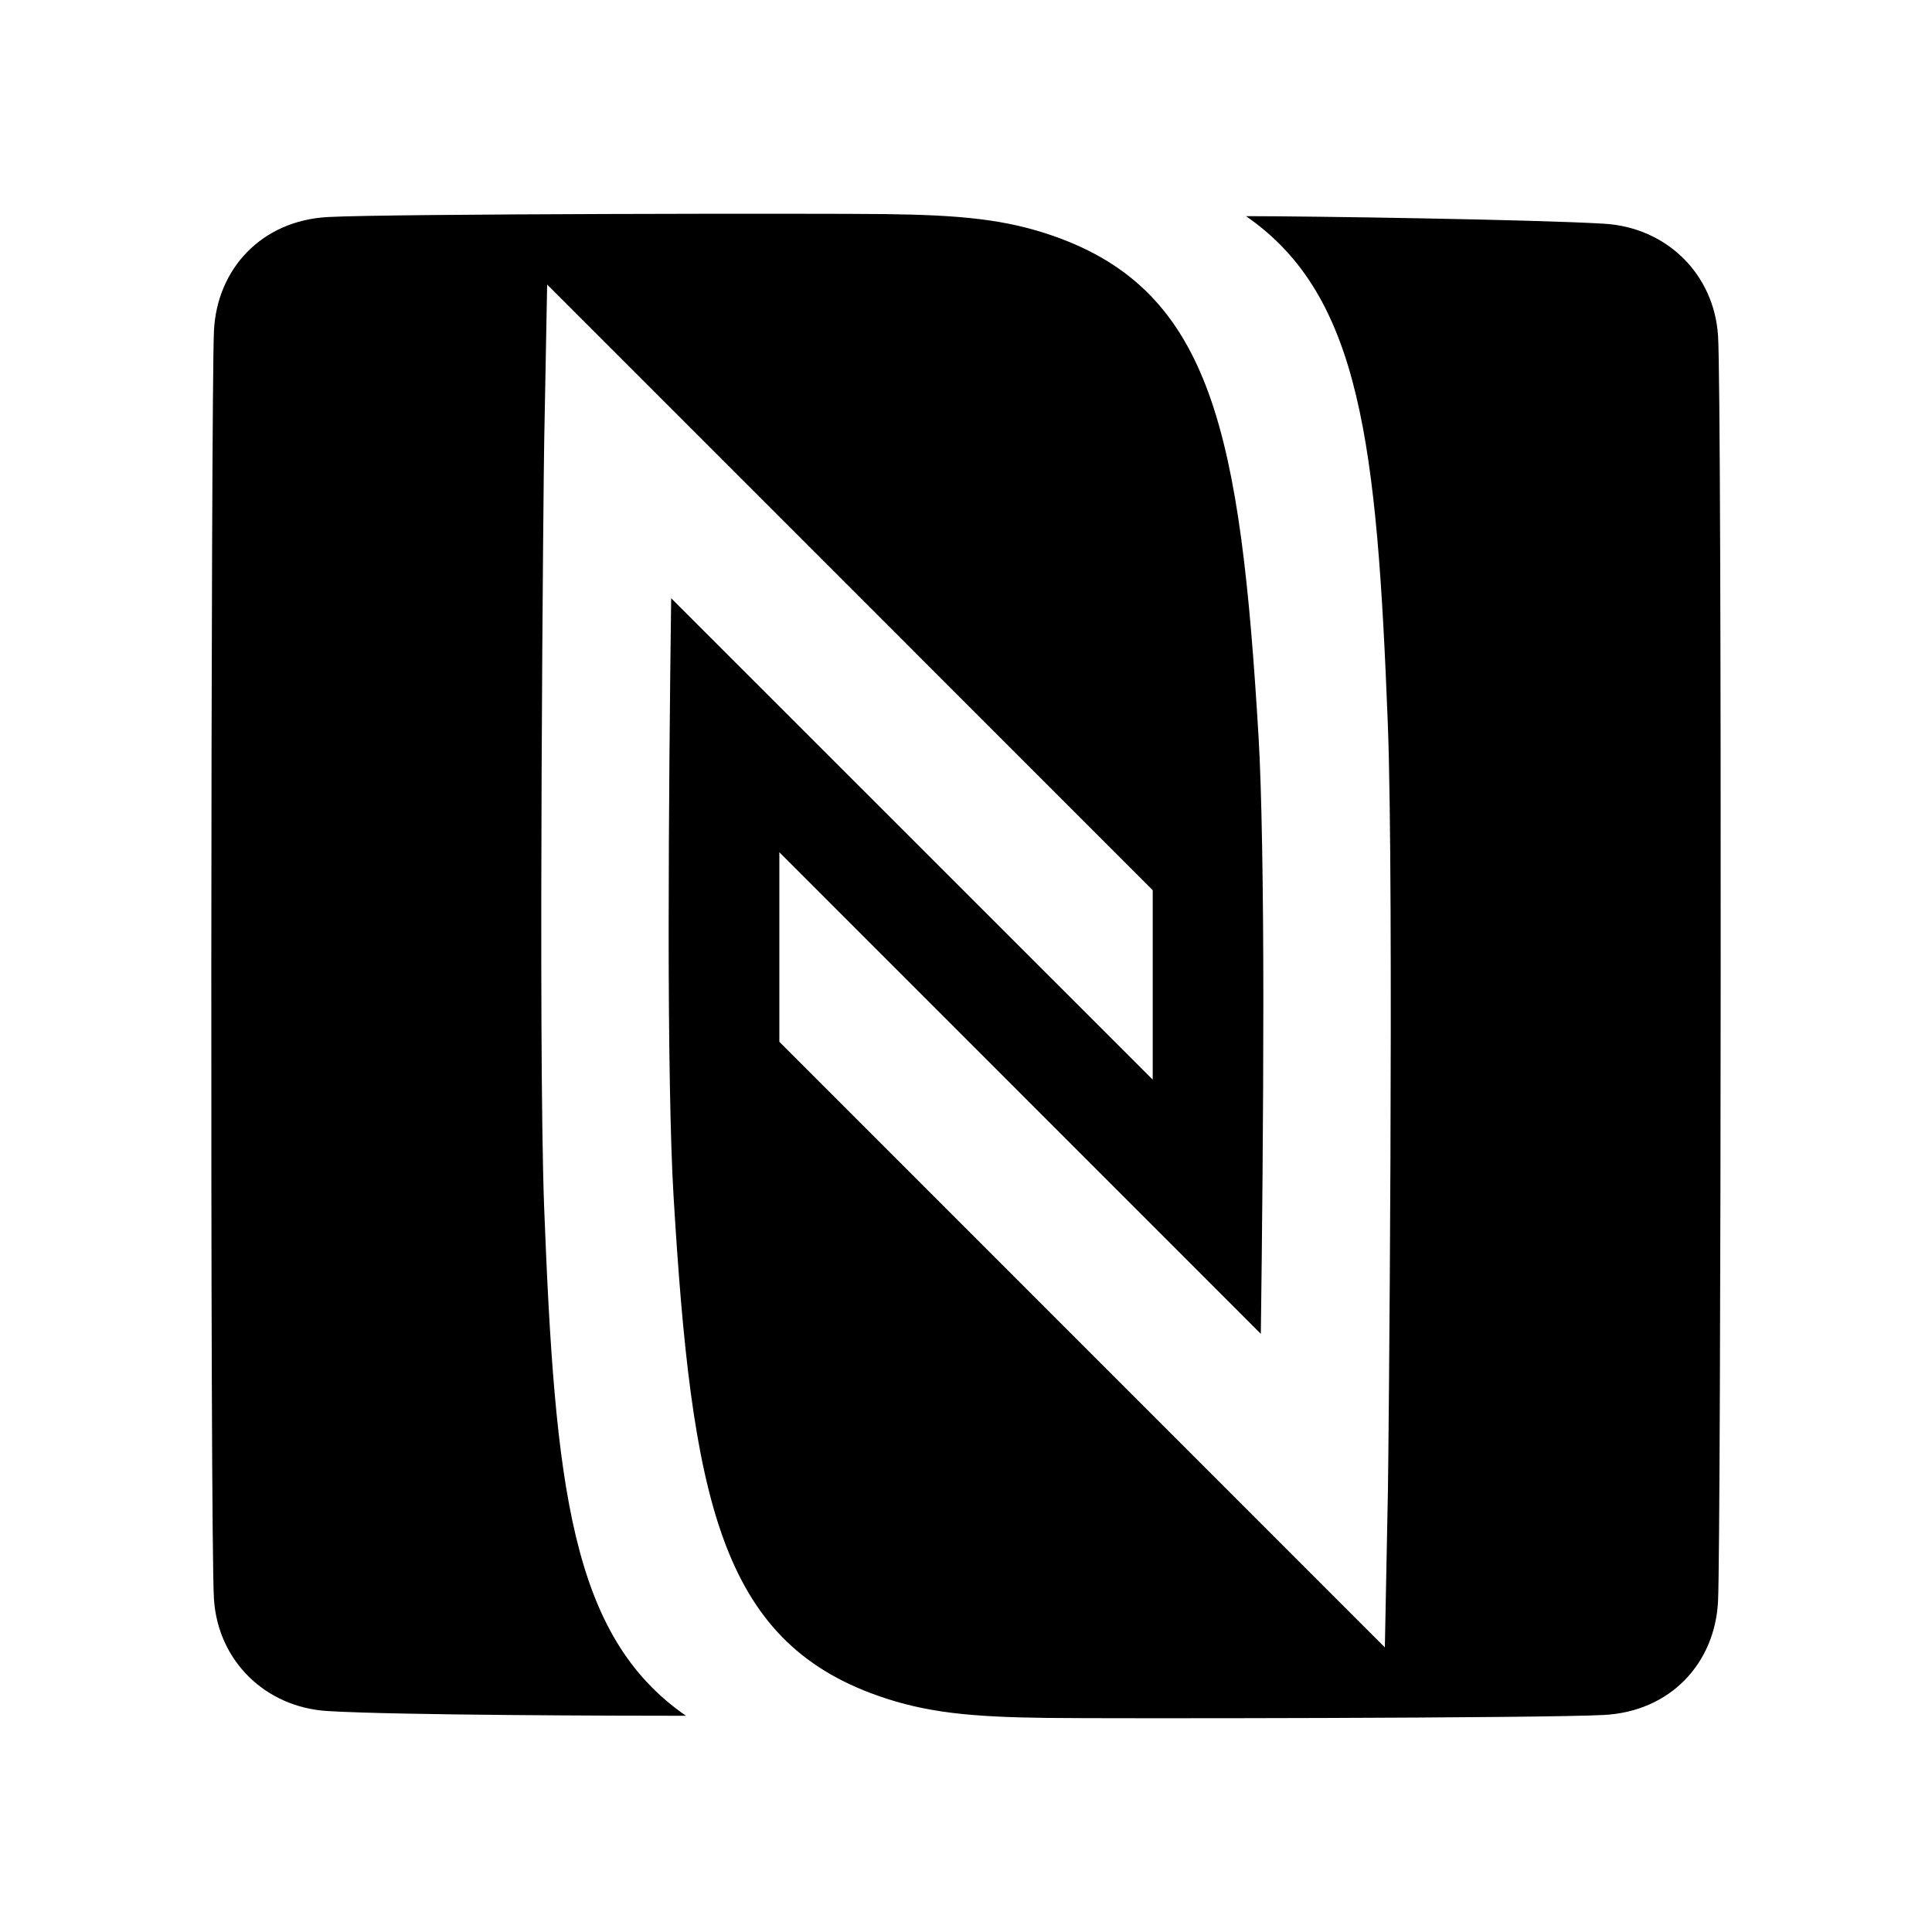 <svg xmlns="http://www.w3.org/2000/svg" width="100%" height="100%" viewBox="0 0 30.72 30.72"><path d="M27.318 5.34C27.255 4.36 26.503 3.616 25.505 3.557c-1.102-0.066-4.668-0.12-5.693-0.12 1.832 1.264 2.082 3.644 2.255 8.066 0.101 2.62 0.01 11.799 0.002 12.188l-0.049 2.504-9.628-9.63v-3.014l7.656 7.658c0.02-1.516 0.04-3.492 0.04-5.299 0-1.76-0.026-3.354-0.076-4.193-0.288-4.819-0.737-7.077-3.253-7.962-0.77-0.27-1.487-0.335-2.683-0.351C13.088 3.392 6.208 3.397 5.214 3.451 4.16 3.507 3.45 4.274 3.402 5.26c-0.048 0.977-0.064 19.174 0 20.165 0.062 0.98 0.815 1.724 1.812 1.782 1.102 0.067 4.668 0.075 5.694 0.075-1.832-1.264-2.083-3.643-2.255-8.066-0.1-2.62-0.009-11.8 0-12.188l0.047-2.504 9.629 9.63v3.013L10.672 9.512c-0.02 1.514-0.04 3.49-0.04 5.298 0 1.76 0.026 3.354 0.077 4.192 0.288 4.82 0.736 7.077 3.252 7.962 0.77 0.271 1.487 0.337 2.683 0.352 0.987 0.012 7.868 0.006 8.861-0.047 1.056-0.056 1.765-0.822 1.813-1.811 0.048-0.976 0.064-19.127 0-20.118" /></svg>